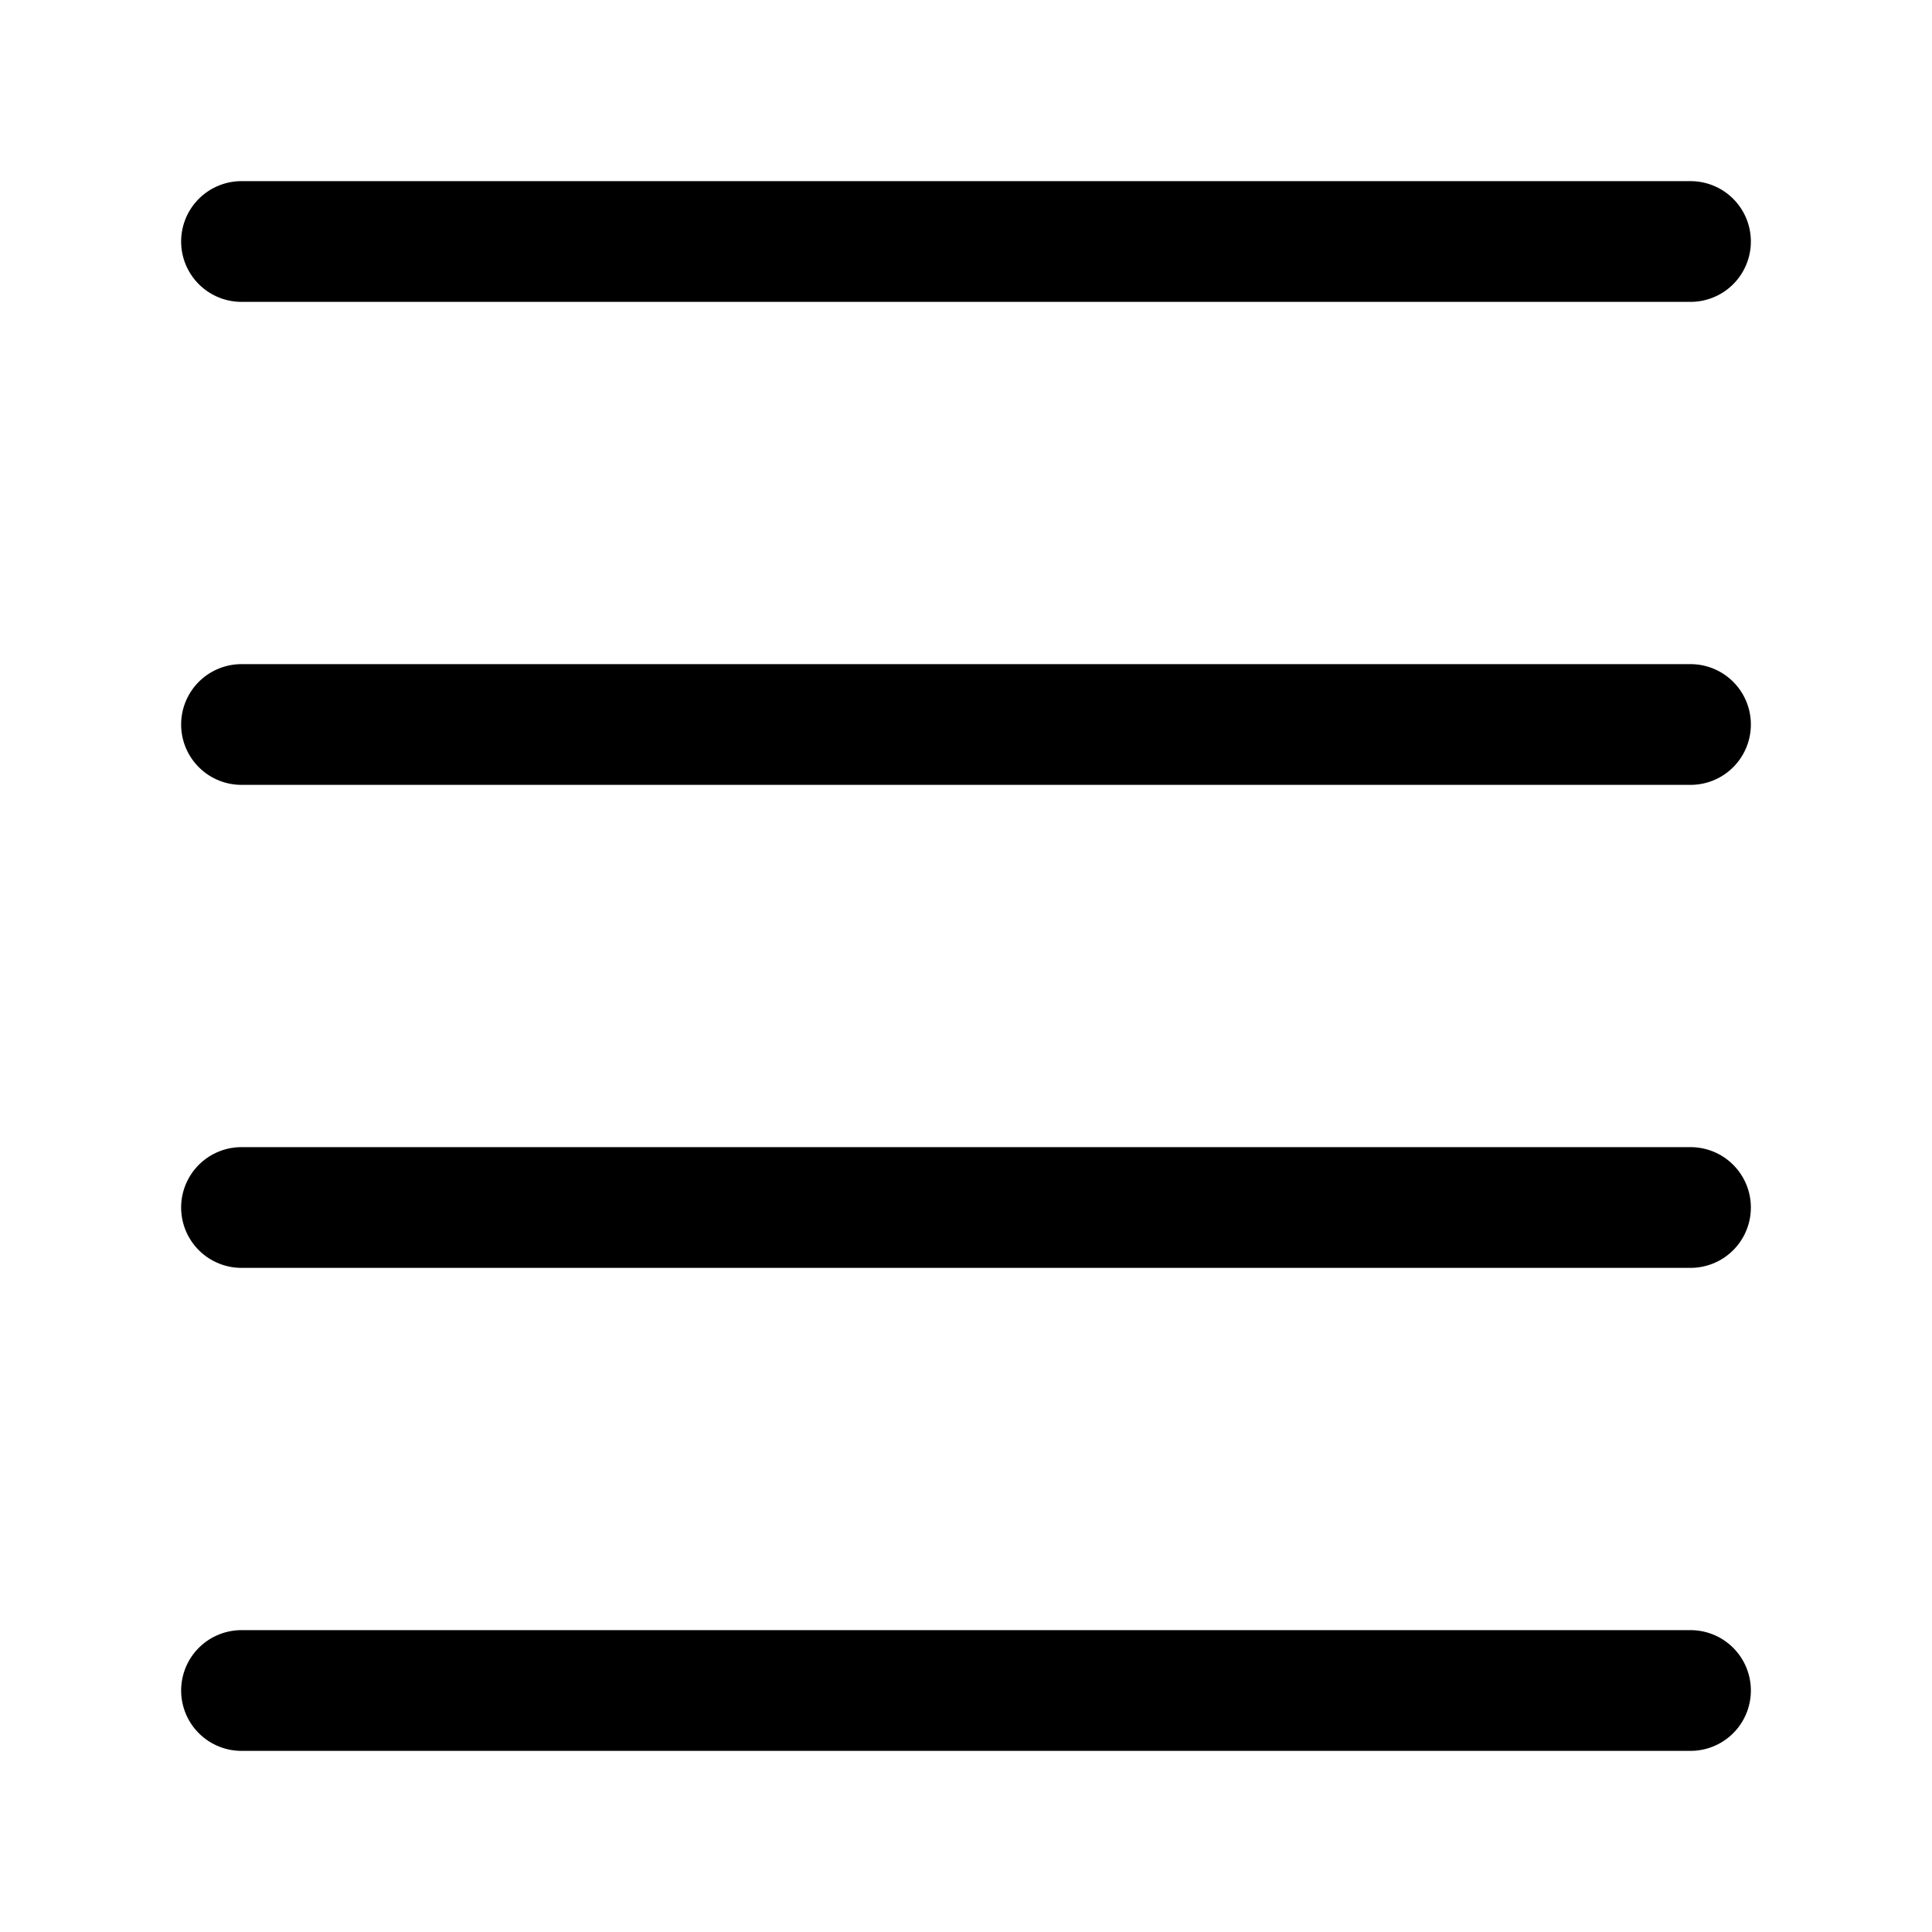<svg width="24" height="24" viewBox="0 0 24 24" fill="none" xmlns="http://www.w3.org/2000/svg">
<path d="M3 21L21 21M3 15L21 15M3 9L21 9M3 3H21" stroke="currentColor" stroke-width="1.5" stroke-linecap="round" stroke-linejoin="round"/>
</svg>
